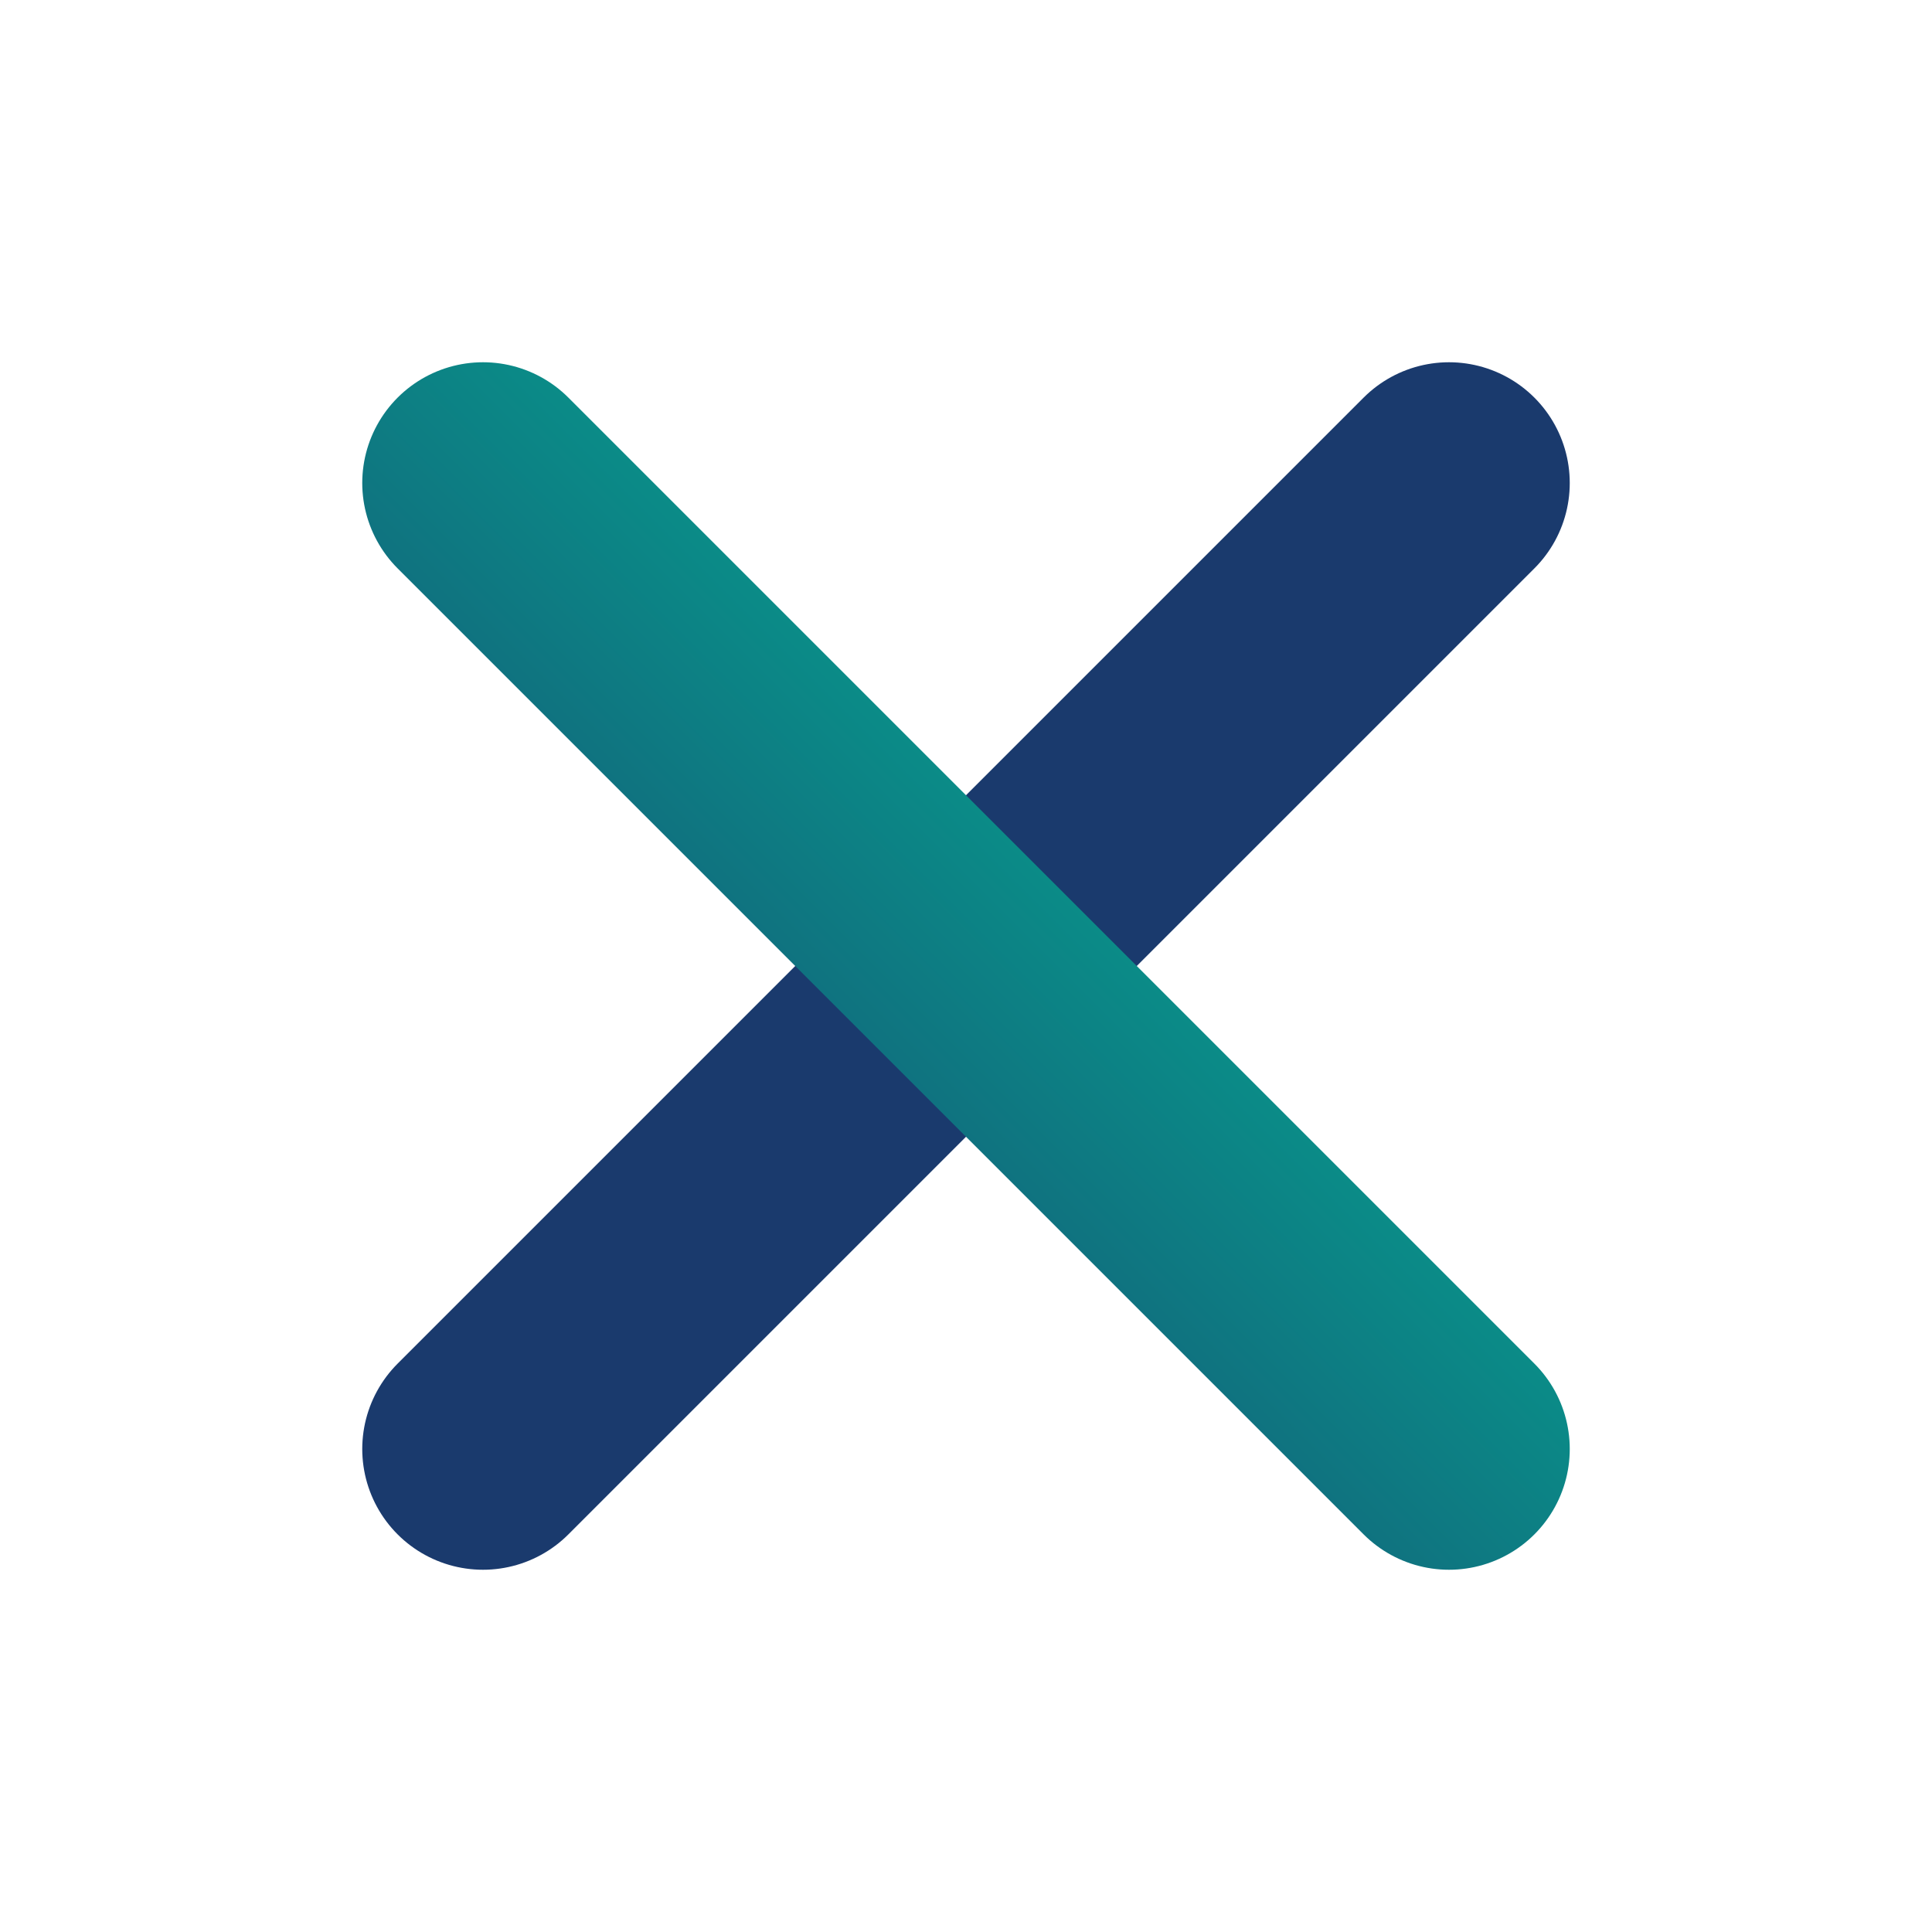 <svg width="80" height="80" viewBox="0 0 80 80" xmlns="http://www.w3.org/2000/svg">
    <defs>
        <linearGradient id="logoGradientIconV7" x1="0%" y1="100%" x2="100%" y2="0%">
            <stop offset="0%" style="stop-color:#1A3A6D;stop-opacity:1" />
            <stop offset="100%" style="stop-color:#00C49A;stop-opacity:1" />
        </linearGradient>
    </defs>
    <g transform="translate(20, 20)">
        <path d="M0 40 Q20 20, 40 0" stroke="#1A3A6D" stroke-width="10" fill="none" stroke-linecap="round"/>
        <path d="M0 0 Q20 20, 40 40" stroke="url(#logoGradientIconV7)" stroke-width="10" fill="none" stroke-linecap="round"/>
    </g>
</svg>
